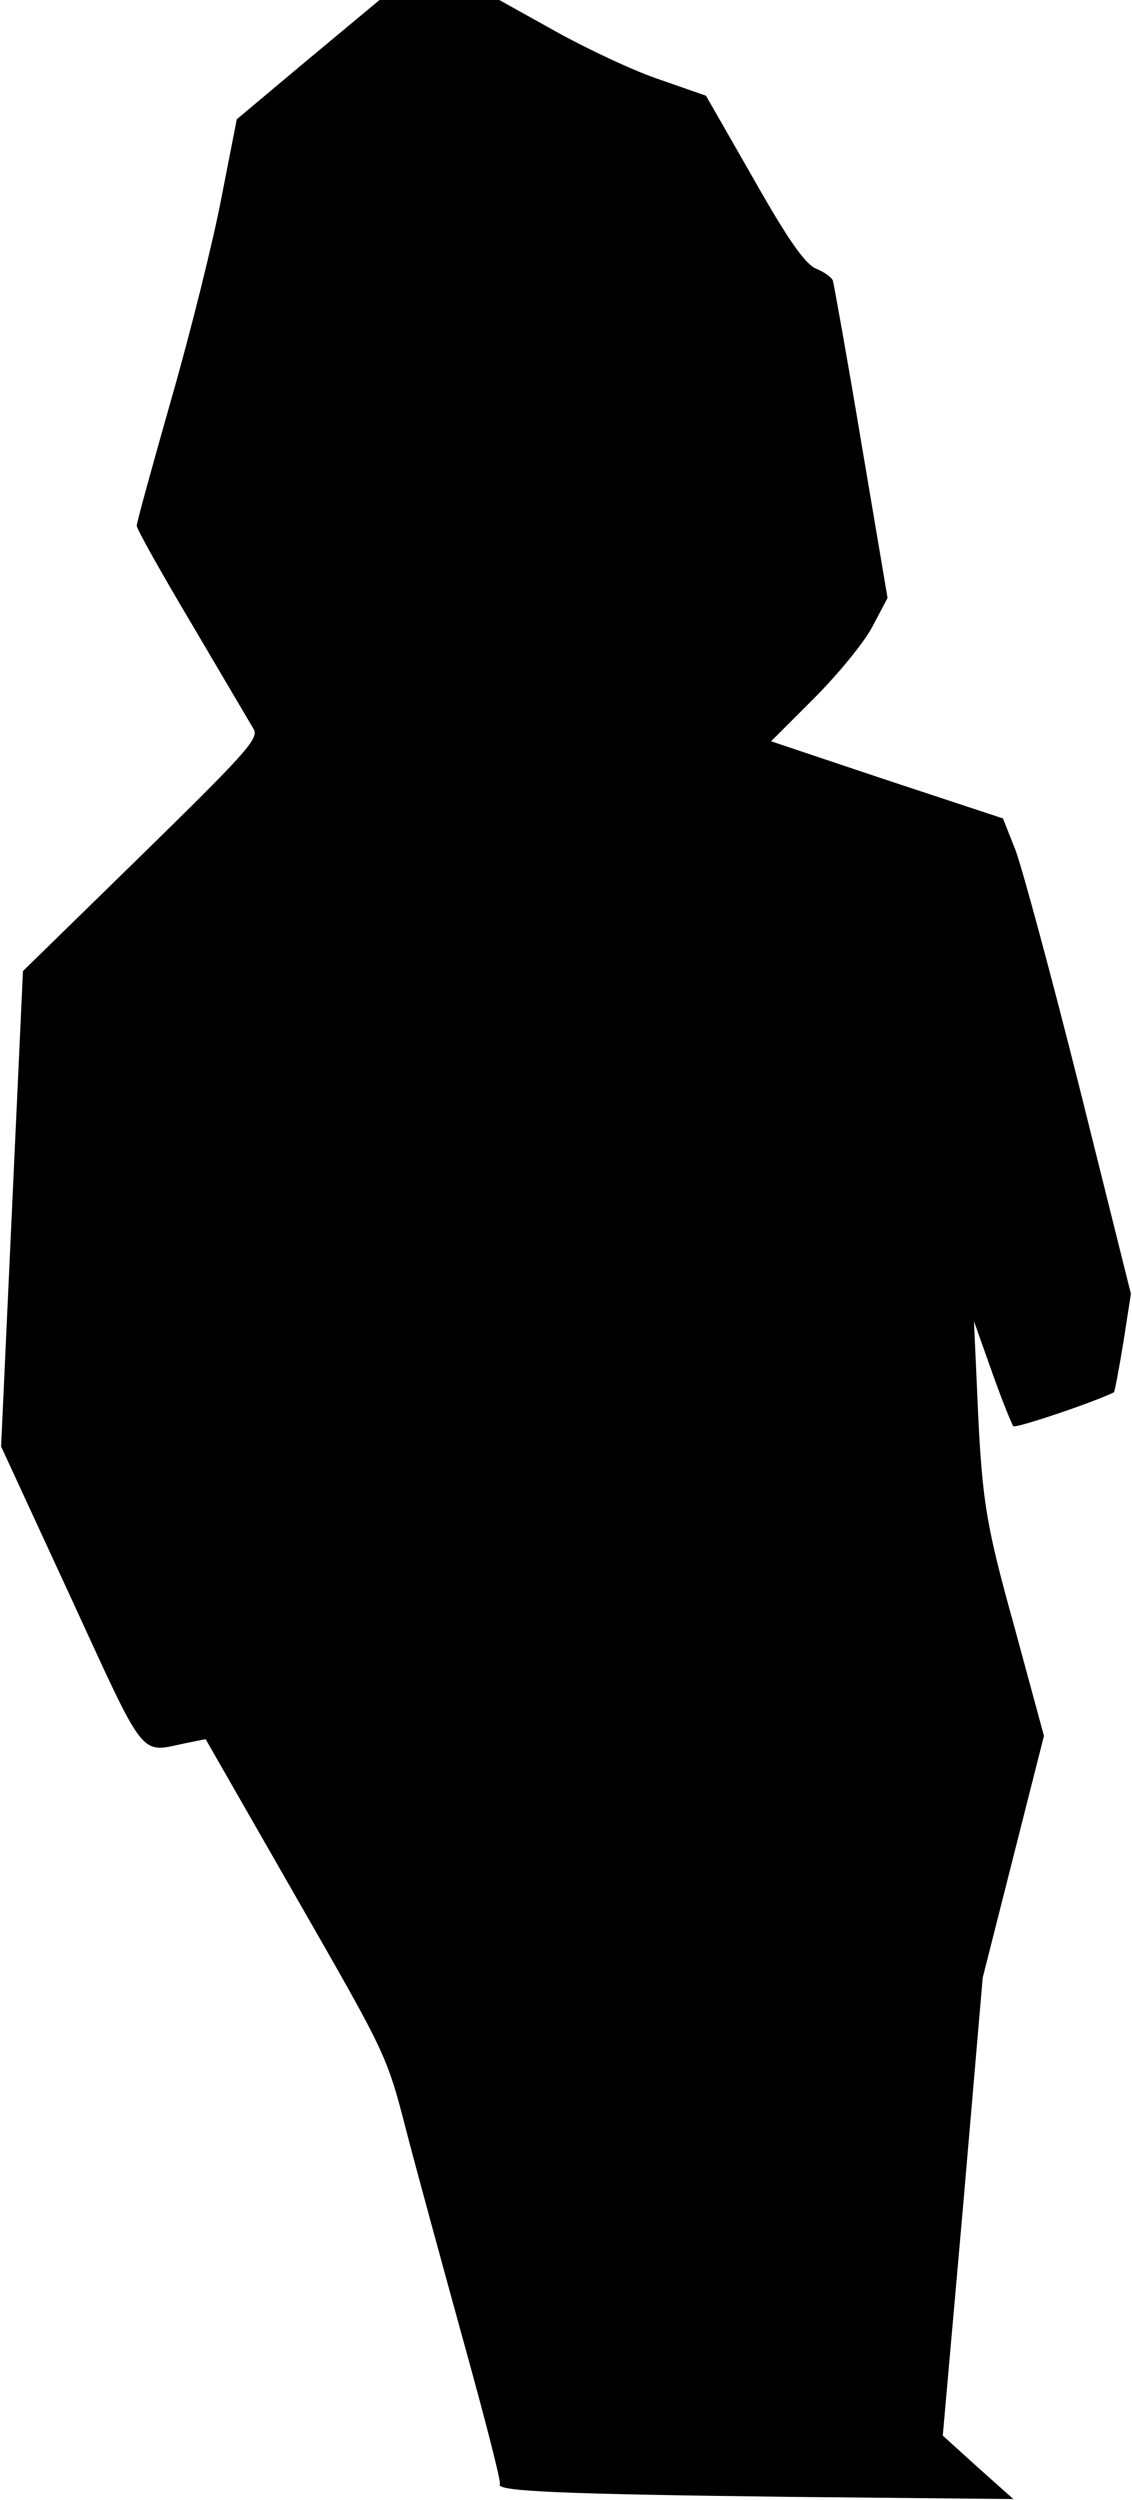 <?xml version="1.0" standalone="no"?>
<!DOCTYPE svg PUBLIC "-//W3C//DTD SVG 20010904//EN"
 "http://www.w3.org/TR/2001/REC-SVG-20010904/DTD/svg10.dtd">
<svg version="1.0" xmlns="http://www.w3.org/2000/svg"
 width="207pt" height="457pt" viewBox="0 0 207 457"
 preserveAspectRatio="xMidYMid meet">
<g transform="translate(0,457) scale(0.1,-0.1)"
fill="#000000" stroke="none">
<path fill="#000000" stroke="none" d="M563 4461 l-130 -109 -28 -143 c-15
-79 -56 -244 -91 -366 -35 -123 -64 -228 -64 -234 0 -6 46 -88 102 -182 56
-95 106 -180 112 -190 10 -17 -17 -46 -205 -230 l-217 -212 -20 -434 -20 -435
127 -275 c140 -304 125 -285 212 -267 l35 7 165 -288 c165 -288 166 -288 202
-428 20 -77 68 -252 106 -390 38 -137 68 -253 65 -256 -8 -13 116 -18 530 -23
l409 -4 -65 58 -64 58 37 418 36 419 56 221 56 221 -54 199 c-55 198 -60 233
-69 449 l-5 110 33 -93 c18 -51 36 -95 39 -99 5 -4 145 43 184 62 1 0 9 41 17
90 l14 90 -94 377 c-52 207 -105 402 -117 434 l-23 58 -212 70 -212 71 78 78
c43 43 91 101 107 131 l28 53 -48 284 c-26 156 -50 289 -52 296 -2 6 -16 16
-31 22 -20 9 -50 51 -114 164 l-87 152 -83 29 c-46 15 -131 55 -189 87 l-106
59 -109 0 -110 0 -131 -109z"/>
</g>
</svg>
